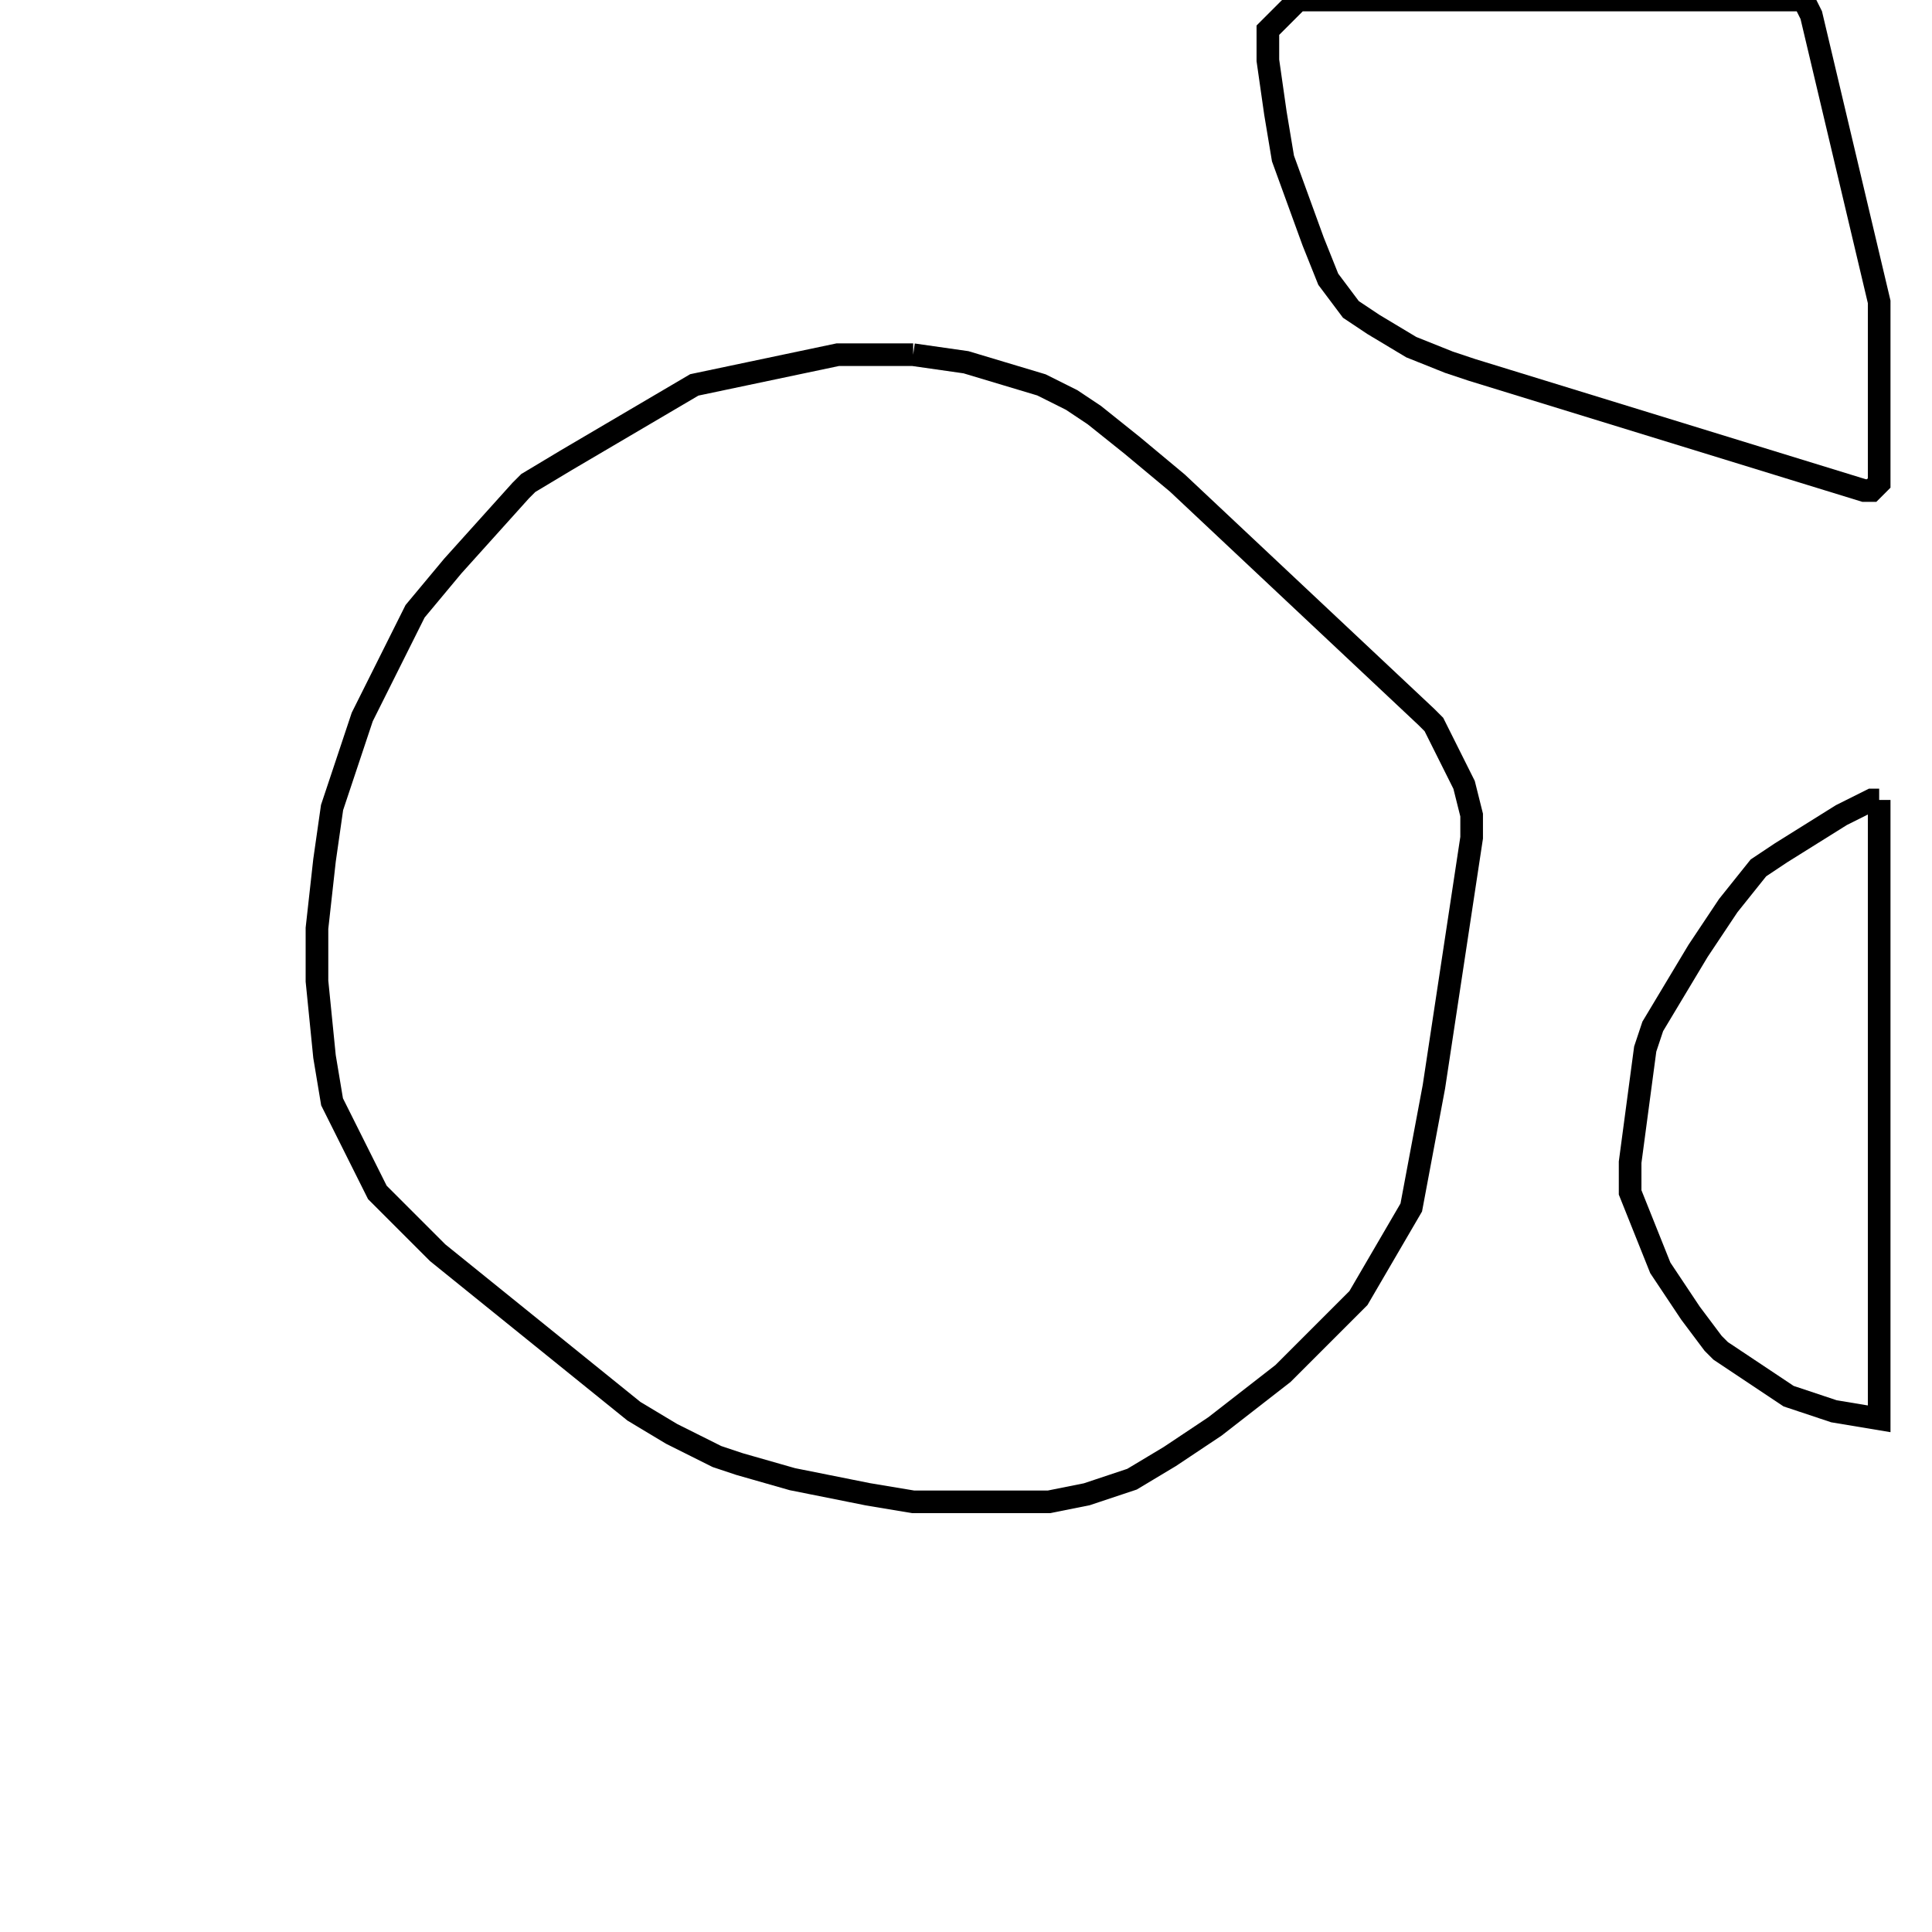 <svg width="256" height="256" xmlns="http://www.w3.org/2000/svg" fill-opacity="0" stroke="black" stroke-width="3" ><path d="M121 47 128 48 138 51 142 53 145 55 150 59 156 64 189 95 190 96 194 104 195 108 195 111 190 144 187 160 180 172 170 182 161 189 155 193 150 196 144 198 139 199 121 199 115 198 105 196 98 194 95 193 89 190 84 187 58 166 50 158 44 146 43 140 42 130 42 123 43 114 44 107 48 95 55 81 60 75 69 65 70 64 75 61 92 51 111 47 121 47 "/><path d="M239 0 240 2 249 40 249 64 248 65 247 65 195 49 192 48 187 46 182 43 179 41 176 37 174 32 170 21 169 15 168 8 168 4 172 0 239 0 "/><path d="M249 106 249 188 243 187 237 185 228 179 227 178 224 174 220 168 216 158 216 154 218 139 219 136 225 126 229 120 233 115 236 113 244 108 248 106 249 106 "/></svg>